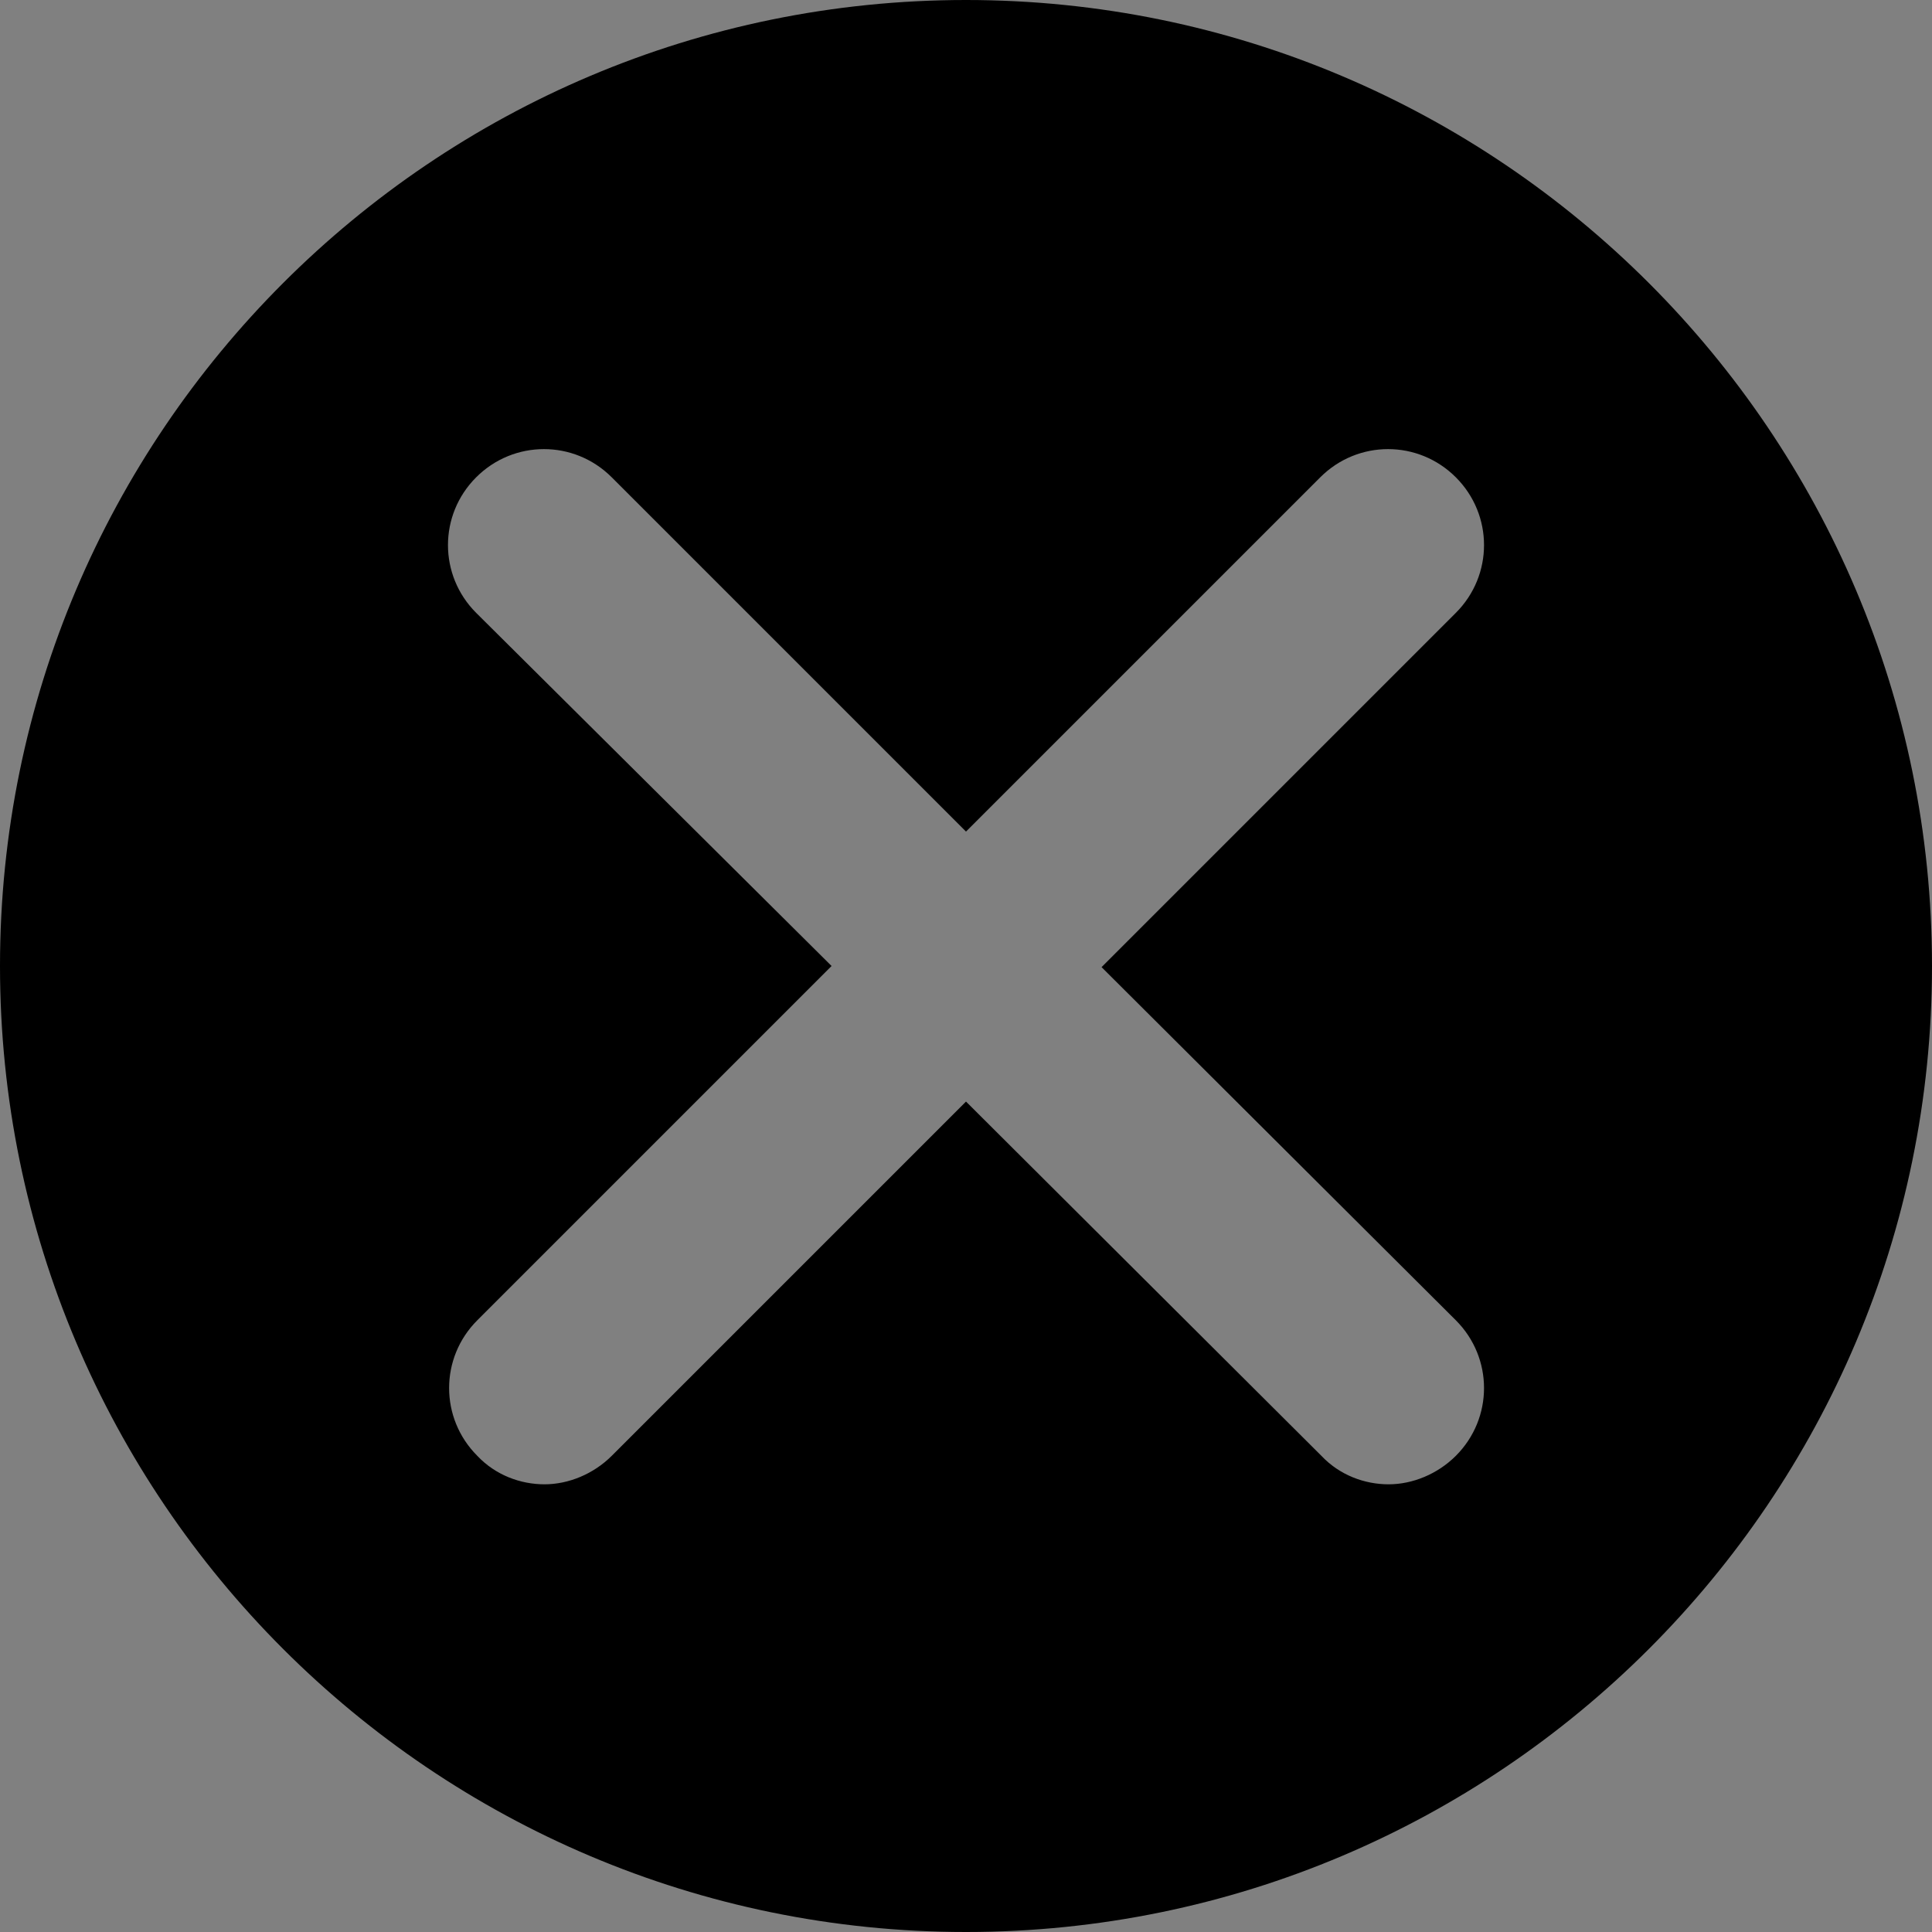 <?xml version="1.0" encoding="utf-8"?>
<!-- Generator: Adobe Illustrator 17.1.0, SVG Export Plug-In . SVG Version: 6.00 Build 0)  -->
<!DOCTYPE svg PUBLIC "-//W3C//DTD SVG 1.1//EN" "http://www.w3.org/Graphics/SVG/1.1/DTD/svg11.dtd">
<svg version="1.1" id="Capa_1" xmlns="http://www.w3.org/2000/svg" xmlns:xlink="http://www.w3.org/1999/xlink" x="0px" y="0px"
	 viewBox="395.2 369.3 169.6 169.6" enable-background="new 395.2 369.3 169.6 169.6" xml:space="preserve">
<rect x="395.2" y="369.3" width="169.6" height="169.6" fill="#808080" stroke="none"/>
<circle cx="652.8" cy="281.4" r="45.7"/>
<path d="M652.8,196.5c-46.8,0-84.8,38-84.8,84.8s38,84.8,84.8,84.8s84.8-38.1,84.8-84.8C737.6,234.6,699.6,196.5,652.8,196.5z
	 M652.8,343.9c-34.5,0-62.5-28-62.5-62.5c0-34.5,28.1-62.5,62.5-62.5c34.5,0,62.5,28.1,62.5,62.5
	C715.3,315.8,687.3,343.9,652.8,343.9z"/>
<path d="M480,369.3c-46.8,0-84.8,38-84.8,84.8s38,84.8,84.8,84.8s84.8-38,84.8-84.8S526.8,369.3,480,369.3z M523,485.2
	c3.3,3.3,3.3,8.6,0,11.9c-1.6,1.6-3.8,2.5-5.9,2.5s-4.3-0.8-5.9-2.5L480,466l-31.1,31.1c-1.6,1.6-3.8,2.5-5.9,2.5s-4.3-0.8-5.9-2.5
	c-3.3-3.3-3.3-8.6,0-11.9l31.1-31.1L437,423.1c-3.3-3.3-3.3-8.6,0-11.9c3.3-3.3,8.6-3.3,11.9,0l31.1,31.1l31.1-31.1
	c3.3-3.3,8.6-3.3,11.9,0c3.3,3.3,3.3,8.6,0,11.9l-31.1,31.1L523,485.2z"/>
<rect x="772.4" y="65.5" width="65.6" height="65.6"/>
<path d="M805.2,13.5c-46.8,0-84.8,38-84.8,84.8s38,84.8,84.8,84.8s84.8-38,84.8-84.8S852,13.5,805.2,13.5z M854.8,139.5
	c0,4.6-3.8,8.4-8.4,8.4H764c-4.6,0-8.4-3.8-8.4-8.4V57.1c0-4.6,3.8-8.4,8.4-8.4h82.4c4.6,0,8.4,3.8,8.4,8.4V139.5z"/>
<polygon points="442.7,131.3 517.3,131.3 480,65.4 "/>
<path d="M480,23.8c-46.8,0-84.8,38-84.8,84.8s38,84.8,84.8,84.8s84.8-38,84.8-84.8C564.8,61.8,526.8,23.8,480,23.8z M539,143.9
	c-1.5,2.6-4.3,4.2-7.3,4.2H428.3c-3,0-5.8-1.6-7.3-4.2c-1.5-2.6-1.5-5.8-0.1-8.4l51.7-91.4c1.5-2.6,4.3-4.3,7.3-4.3s5.8,1.6,7.3,4.3
	l51.7,91.4C540.5,138.1,540.5,141.3,539,143.9z"/>
<path fill="#FFFFFF" d="M127,31.8c-46.8,0-84.8,38-84.8,84.8s38,84.8,84.8,84.8s84.8-38,84.8-84.8C211.8,69.8,173.8,31.8,127,31.8z
	 M186,151.9c-1.5,2.6-4.3,4.2-7.3,4.2H75.3c-3,0-5.8-1.6-7.3-4.2c-1.5-2.6-1.5-5.8-0.1-8.4l51.7-91.4c1.5-2.6,4.3-4.3,7.3-4.3
	s5.8,1.6,7.3,4.3l51.7,91.4C187.5,146.1,187.5,149.3,186,151.9z"/>
<polygon points="89.7,141.5 164.3,141.5 127,75.6 "/>
<rect x="90.7" y="165.6" width="65.6" height="65.6"/>
<circle cx="217.8" cy="116.6" r="45.7"/>
<path fill="#070000" d="M267.8,238.8c3.3,3.3,3.3,8.6,0,11.9c-1.6,1.6-3.8,2.5-5.9,2.5s-4.3-0.8-5.9-2.5l-31.1-31.1l-31.1,31.1
	c-1.6,1.6-3.8,2.5-5.9,2.5c-2.2,0-4.3-0.8-5.9-2.5c-3.3-3.3-3.3-8.6,0-11.9l31.1-31.1l-31.1-31.1c-3.3-3.3-3.3-8.6,0-11.9
	c3.3-3.3,8.6-3.3,11.9,0l31.1,31.1l31.1-31.1c3.3-3.3,8.6-3.3,11.9,0c3.3,3.3,3.3,8.6,0,11.9l-31.1,31.1L267.8,238.8z"/>
</svg>
